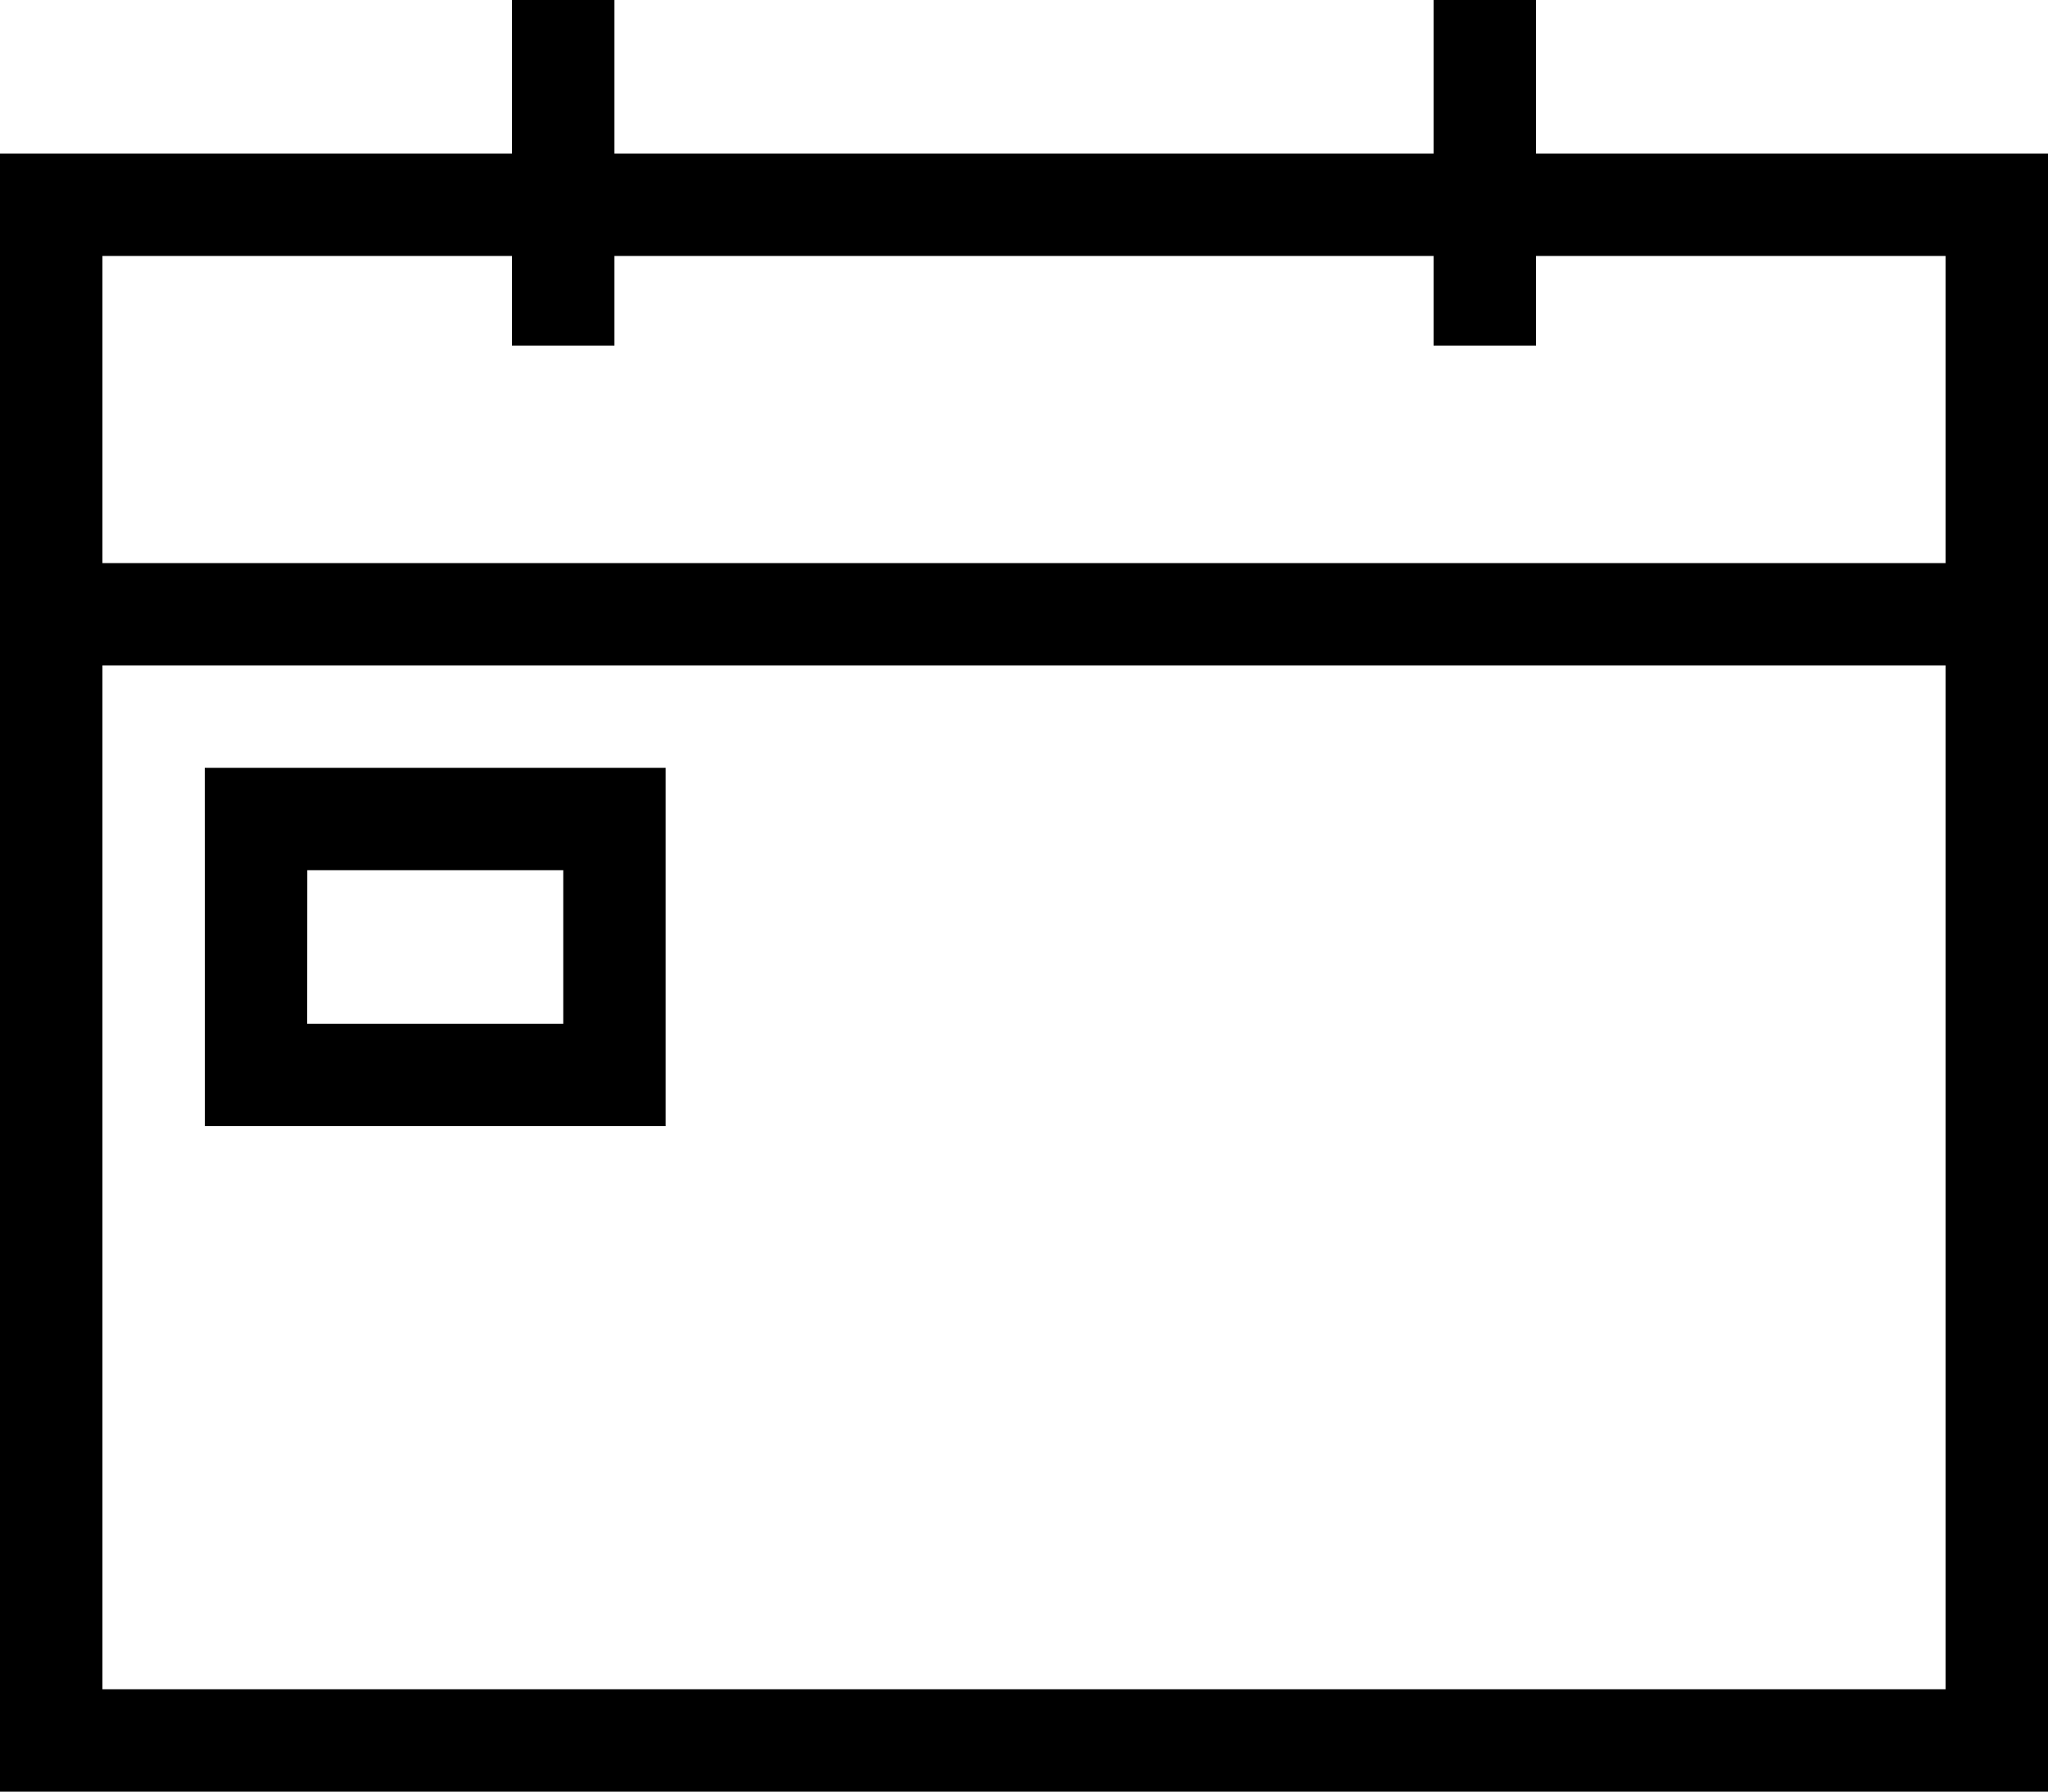 <svg xmlns="http://www.w3.org/2000/svg" width="21.053" height="18.422" viewBox="0 0 21.053 18.422">
  <path id="calendar_icon" d="M31.79,21.579V20H30.737v1.579H22.316V20H21.263v1.579H16V38.422H37.053V21.579ZM21.263,22.632v.921h1.053v-.921h8.421v.921H31.79v-.921H36V25.79H17.053V22.632ZM17.053,37.369V26.842H36V37.369Zm1.053-5.79h4.737V27.895H18.105Zm1.053-2.632H21.79v1.579H19.158Z" transform="translate(-16 -20)"/>
</svg>
